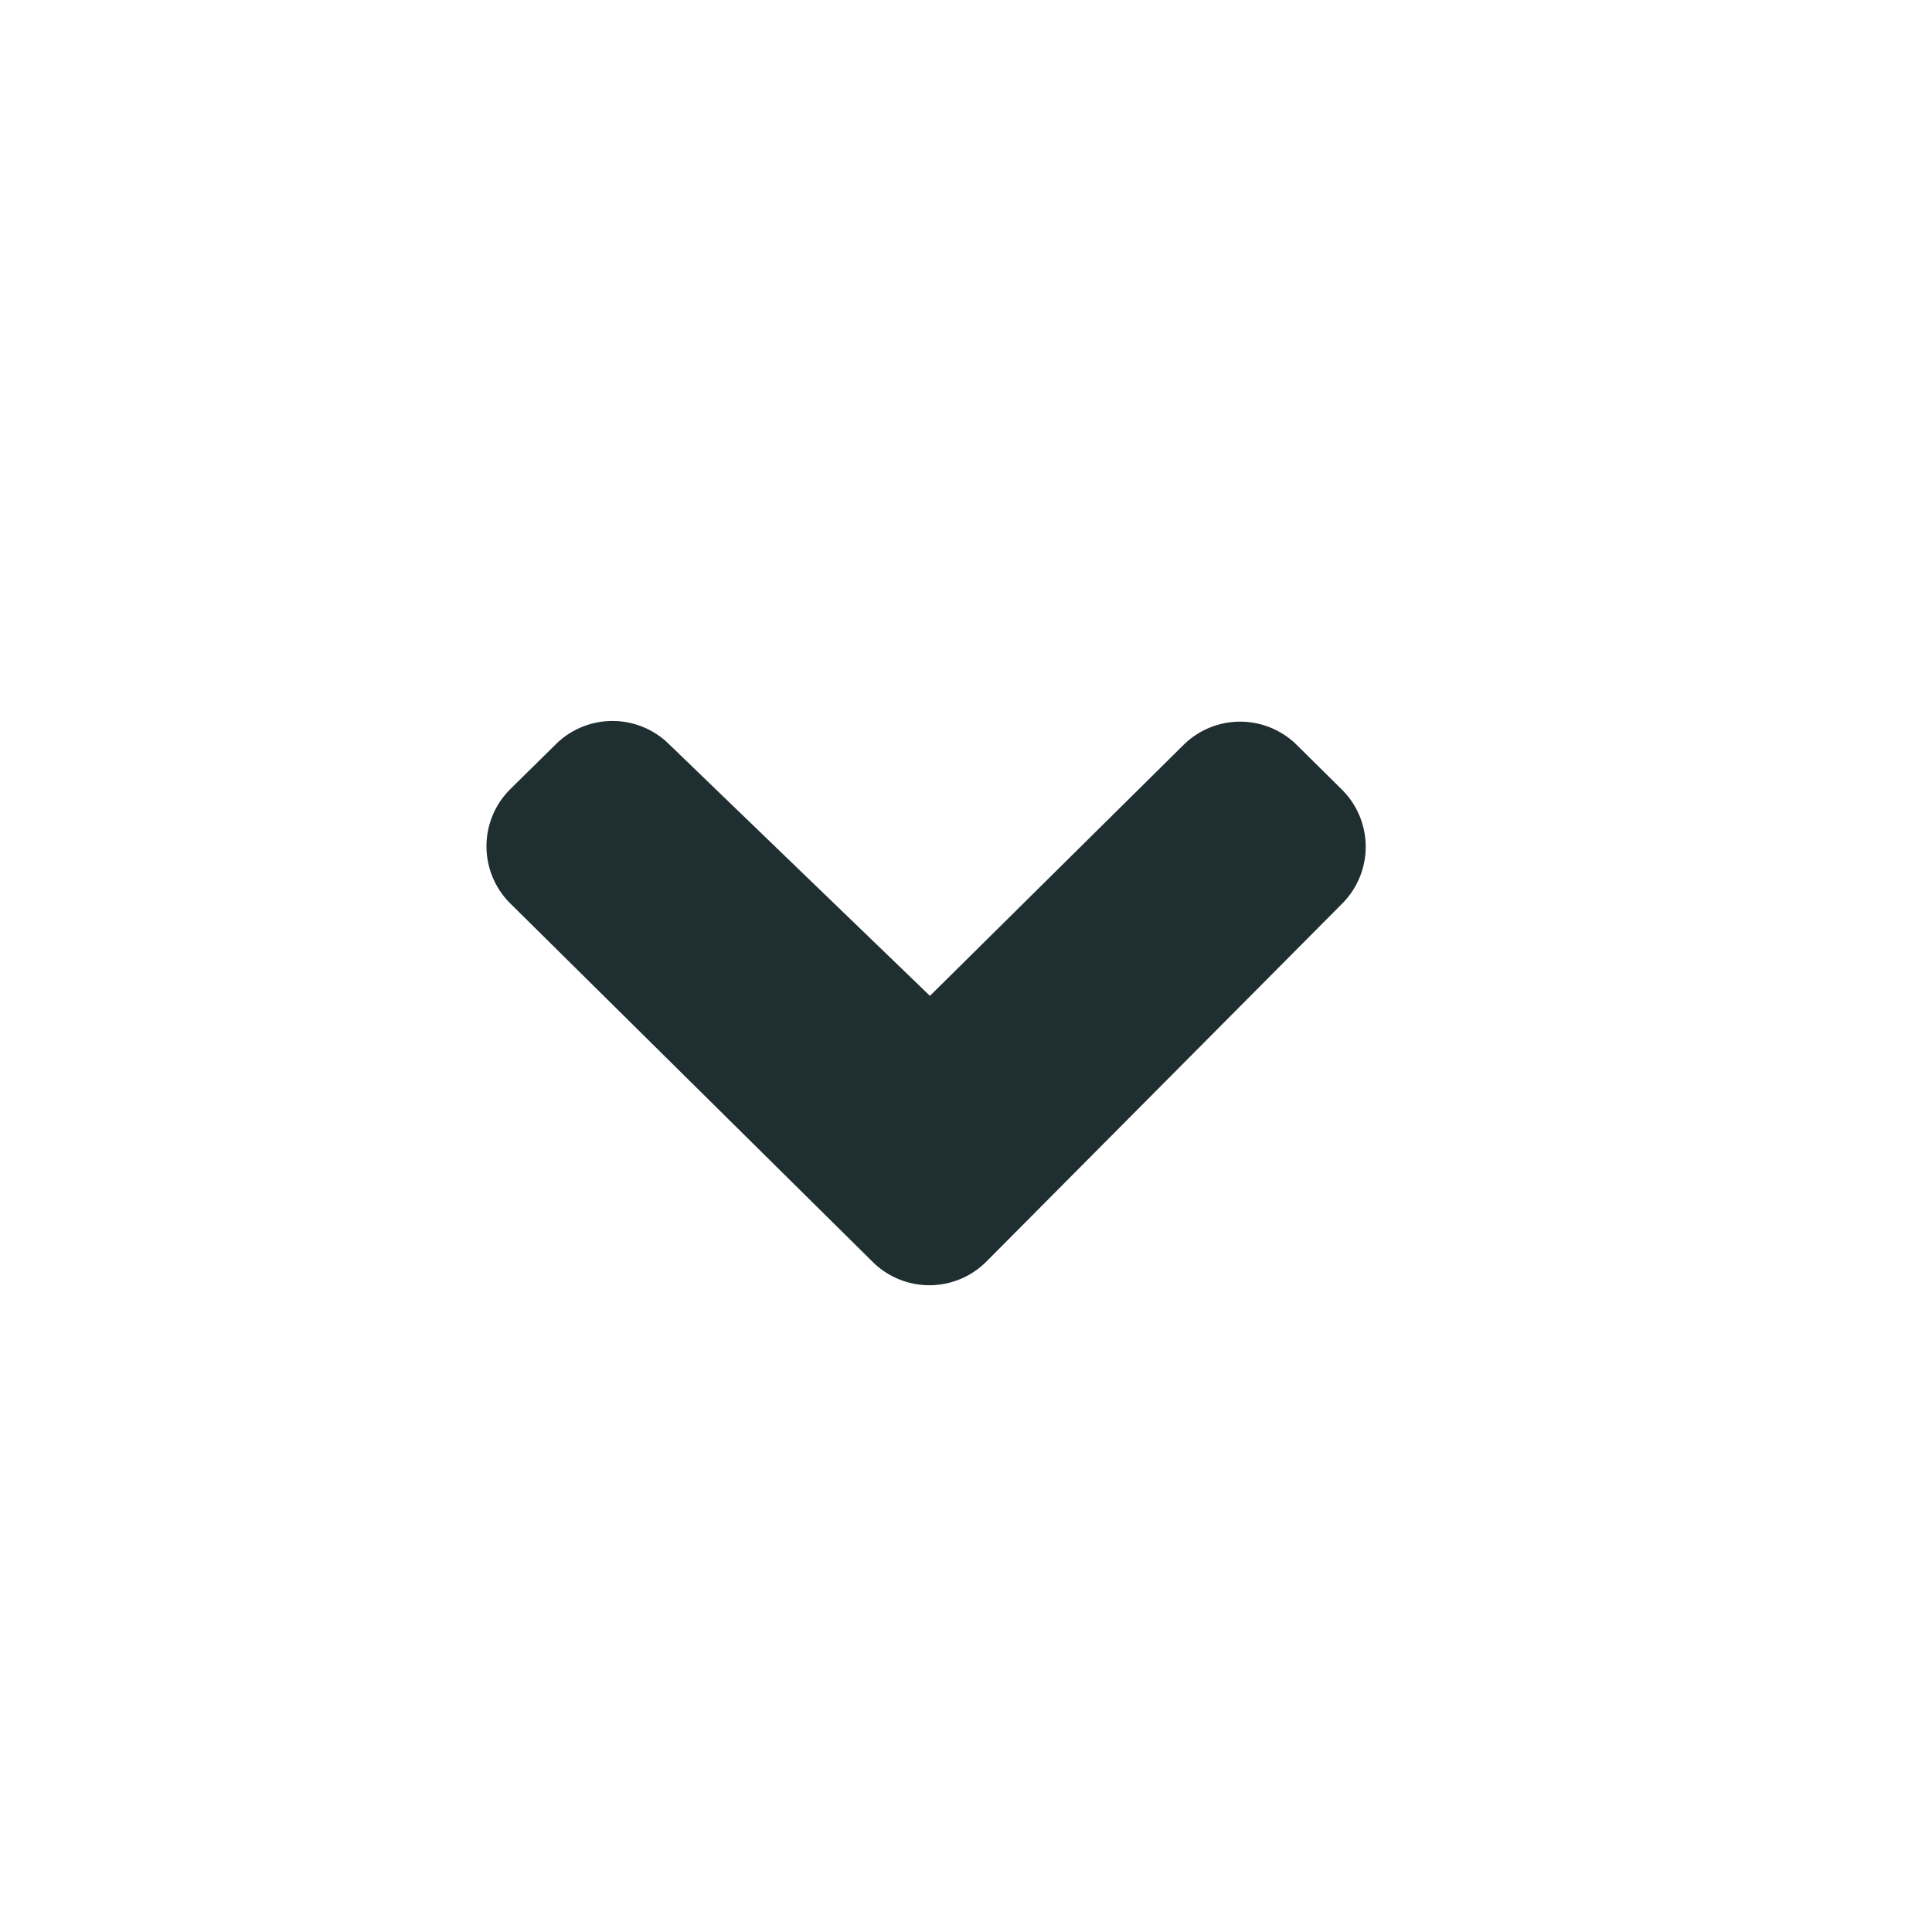 <svg width="24" height="24" viewBox="0 0 24 24" xmlns="http://www.w3.org/2000/svg"><path d="M16.669 9.808l-.56-.554a1 1 0 0 0-1.407 0l-3.15 3.117-3.25-3.135a1 1 0 0 0-1.398.01l-.564.556a1 1 0 0 0 0 1.422l4.502 4.453a1 1 0 0 0 1.412-.006l4.42-4.447a1 1 0 0 0-.005-1.416z" fill="#1F2E30" fill-rule="evenodd"/></svg>
